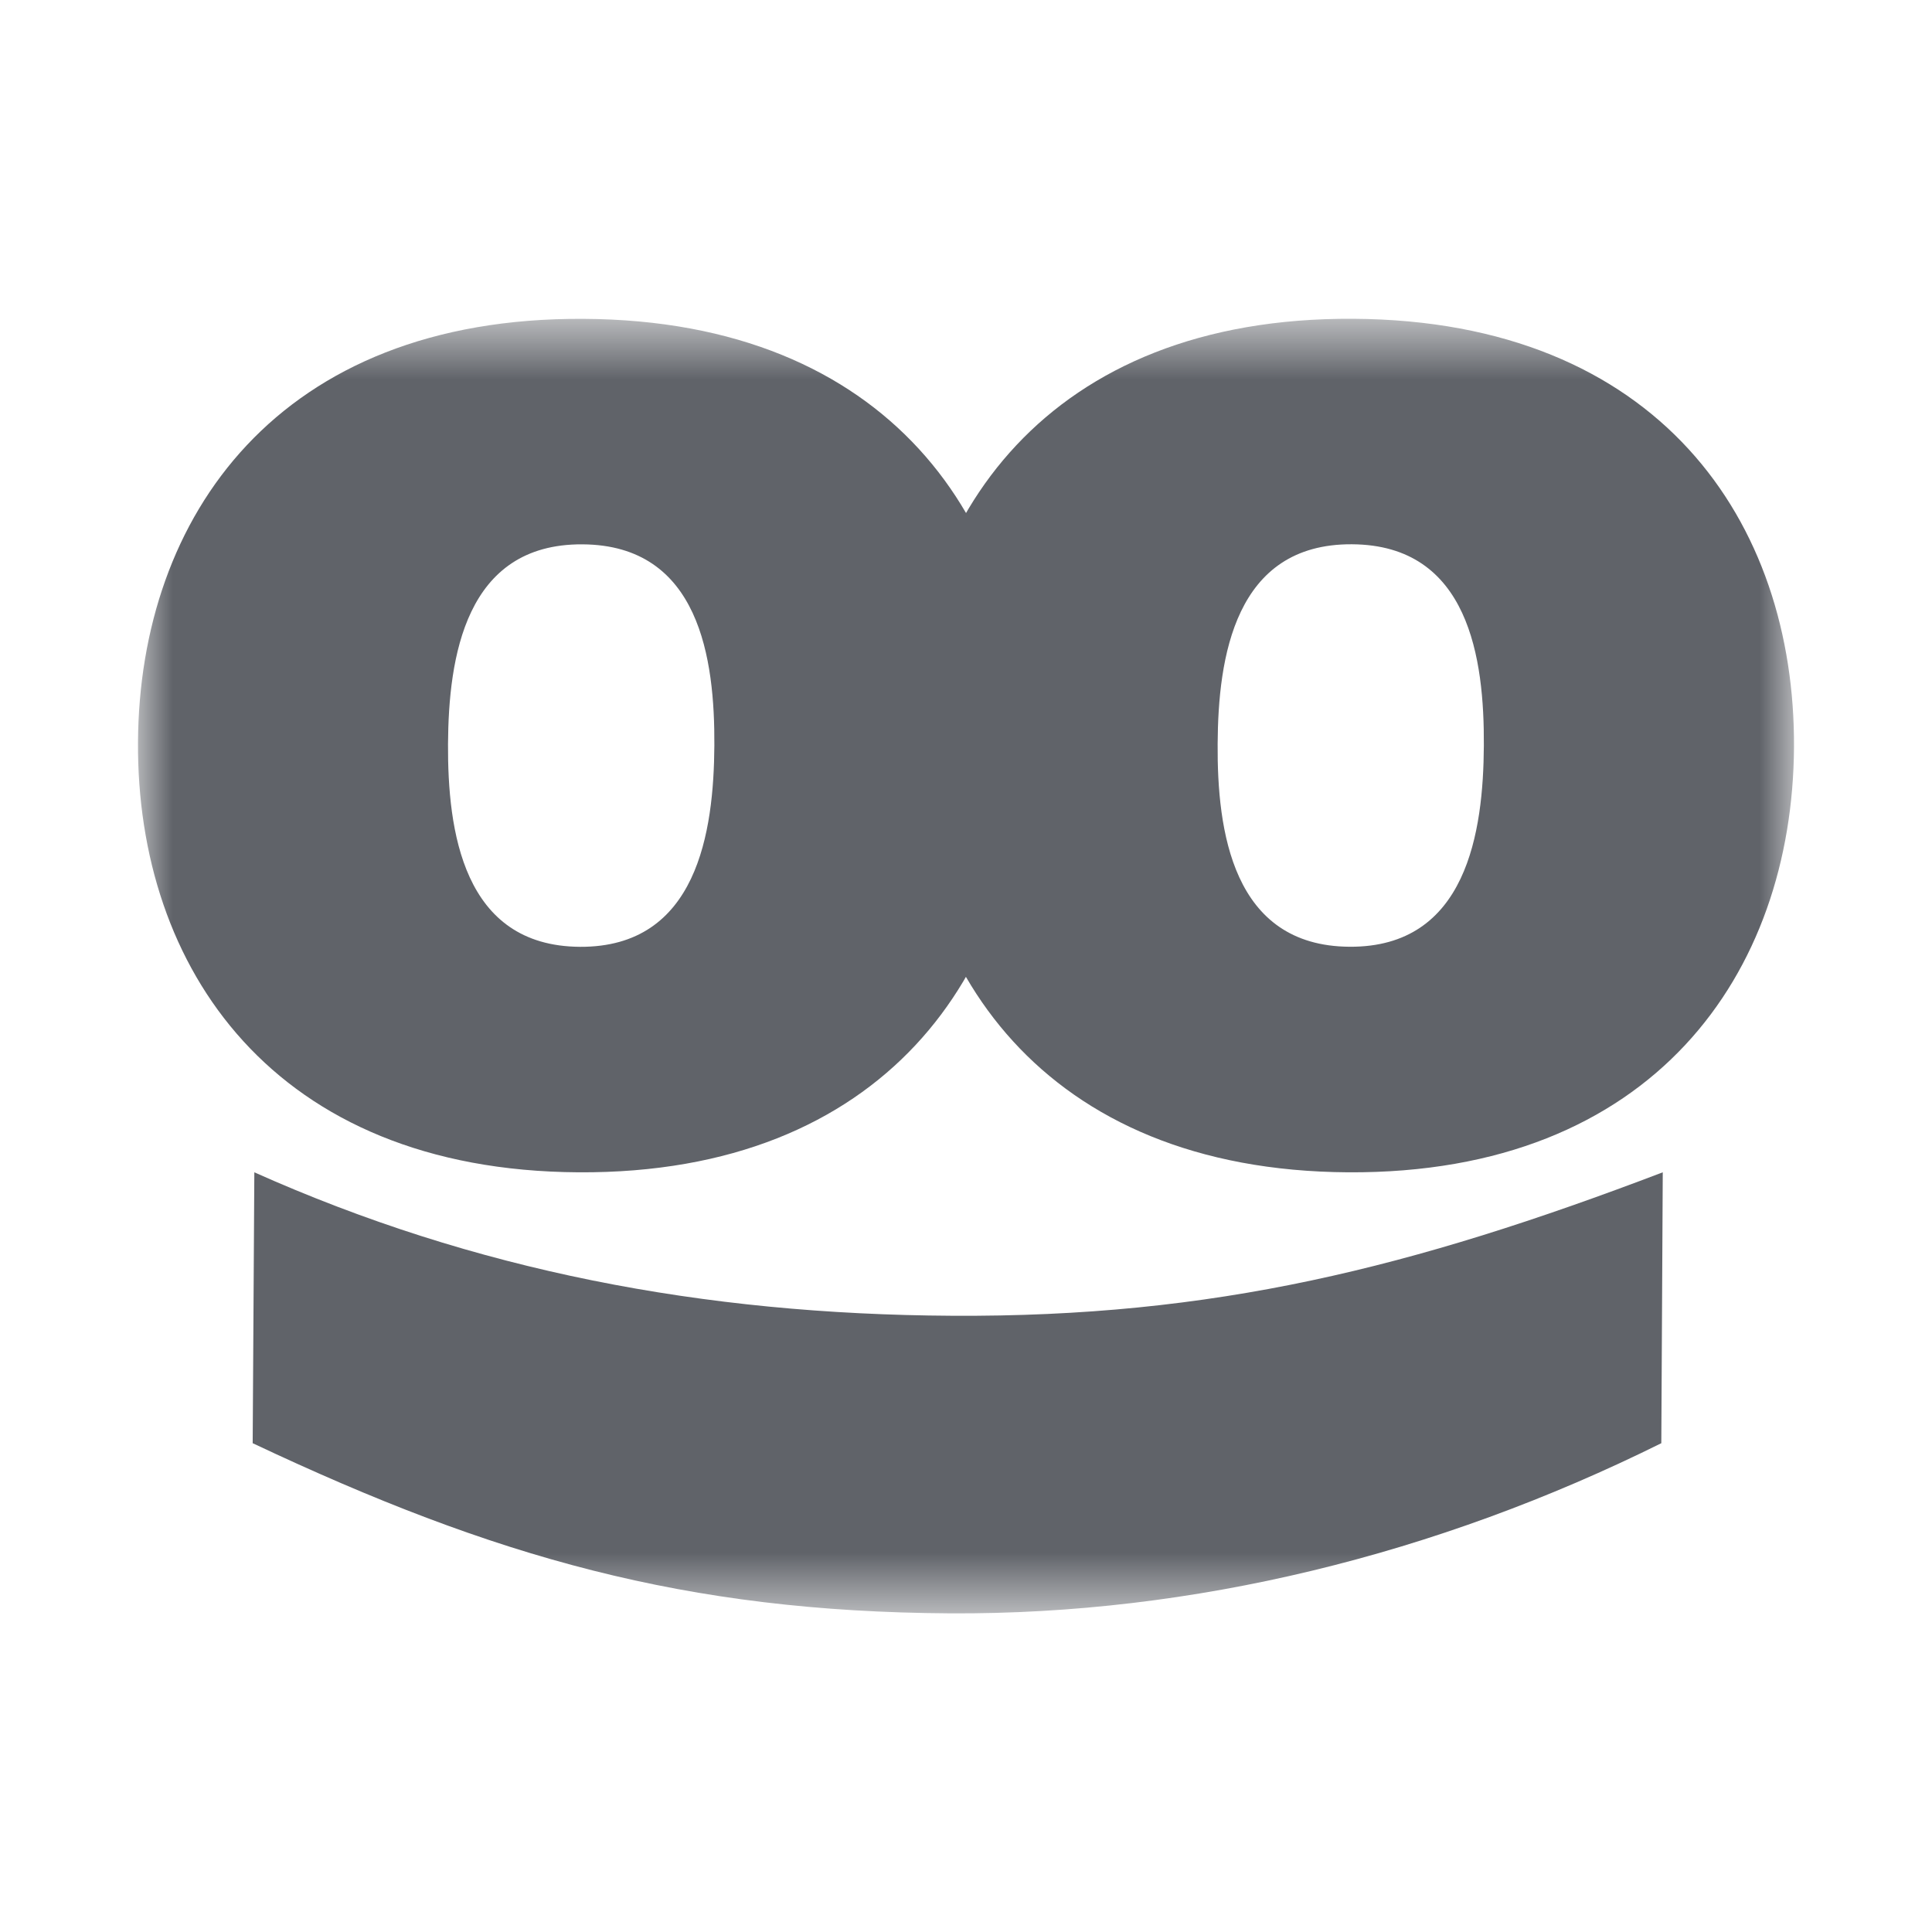 <?xml version="1.0" encoding="UTF-8" standalone="no"?>
<svg
   xmlns:dc="http://purl.org/dc/elements/1.1/"
   xmlns:cc="http://creativecommons.org/ns#"
   xmlns:rdf="http://www.w3.org/1999/02/22-rdf-syntax-ns#"
   xmlns:svg="http://www.w3.org/2000/svg"
   xmlns="http://www.w3.org/2000/svg"
   xmlns:sodipodi="http://sodipodi.sourceforge.net/DTD/sodipodi-0.dtd"
   xmlns:inkscape="http://www.inkscape.org/namespaces/inkscape"
   inkscape:version="1.0 (4035a4f, 2020-05-01)"
   sodipodi:docname="icn-taboola-new.svg"
   id="svg100"
   version="1.1"
   fill="none"
   viewBox="0 0 28 28"
   height="28"
   width="28">
  <defs
     id="defs104" />
  <sodipodi:namedview
     inkscape:current-layer="svg100"
     inkscape:window-maximized="1"
     inkscape:window-y="23"
     inkscape:window-x="1440"
     inkscape:cy="16.008914"
     inkscape:cx="10.83646"
     inkscape:zoom="11.651031"
     showgrid="false"
     id="namedview102"
     inkscape:window-height="1035"
     inkscape:window-width="1920"
     inkscape:pageshadow="2"
     inkscape:pageopacity="0"
     guidetolerance="10"
     gridtolerance="10"
     objecttolerance="10"
     borderopacity="1"
     bordercolor="#666666"
     pagecolor="#ffffff" />
  <mask
     height="20"
     width="24"
     y="4"
     x="2"
     maskUnits="userSpaceOnUse"
     mask-type="alpha"
     id="mask0">
    <path
       id="path89"
       fill="white"
       d="M2 4.62H26V23.382H2V4.62Z" />
  </mask>
  <g
     style="fill:#606369;"
     id="g98"
     mask="url(#mask0)">
    <path
       id="path92"
       fill="#606369;"
       d="M8.387 16.99C3.961 16.965 1.98 14.024 2 10.756C2.019 7.487 4.033 4.594 8.459 4.621C12.885 4.645 14.866 7.562 14.846 10.831C14.827 14.099 12.813 17.015 8.387 16.99ZM8.44 7.889C6.738 7.879 6.501 9.535 6.493 10.782C6.487 12.03 6.703 13.712 8.406 13.722C10.107 13.731 10.345 12.054 10.353 10.805C10.36 9.556 10.143 7.898 8.44 7.889Z"
       clip-rule="evenodd"
       fill-rule="evenodd" />
    <path
       id="path94"
       fill="#606369;"
       d="M19.54 16.99C15.115 16.964 13.134 14.024 13.154 10.755C13.172 7.487 15.186 4.594 19.612 4.62C24.038 4.646 26.018 7.562 26 10.83C25.98 14.099 23.966 17.015 19.54 16.99ZM19.593 7.888C17.891 7.878 17.654 9.534 17.647 10.782C17.639 12.03 17.856 13.711 19.559 13.721C21.26 13.732 21.498 12.053 21.505 10.805C21.512 9.556 21.295 7.897 19.593 7.888Z"
       clip-rule="evenodd"
       fill-rule="evenodd" />
    <path
       id="path96"
       fill="#606369;"
       d="M3.686 16.99C6.877 18.416 10.188 19.049 13.796 19.069C17.586 19.092 20.46 18.376 24.098 16.99L24.077 20.916C20.82 22.532 17.289 23.402 13.77 23.382C9.935 23.359 7.171 22.572 3.662 20.916L3.686 16.99Z"
       clip-rule="evenodd"
       fill-rule="evenodd" />
  </g>
</svg>
